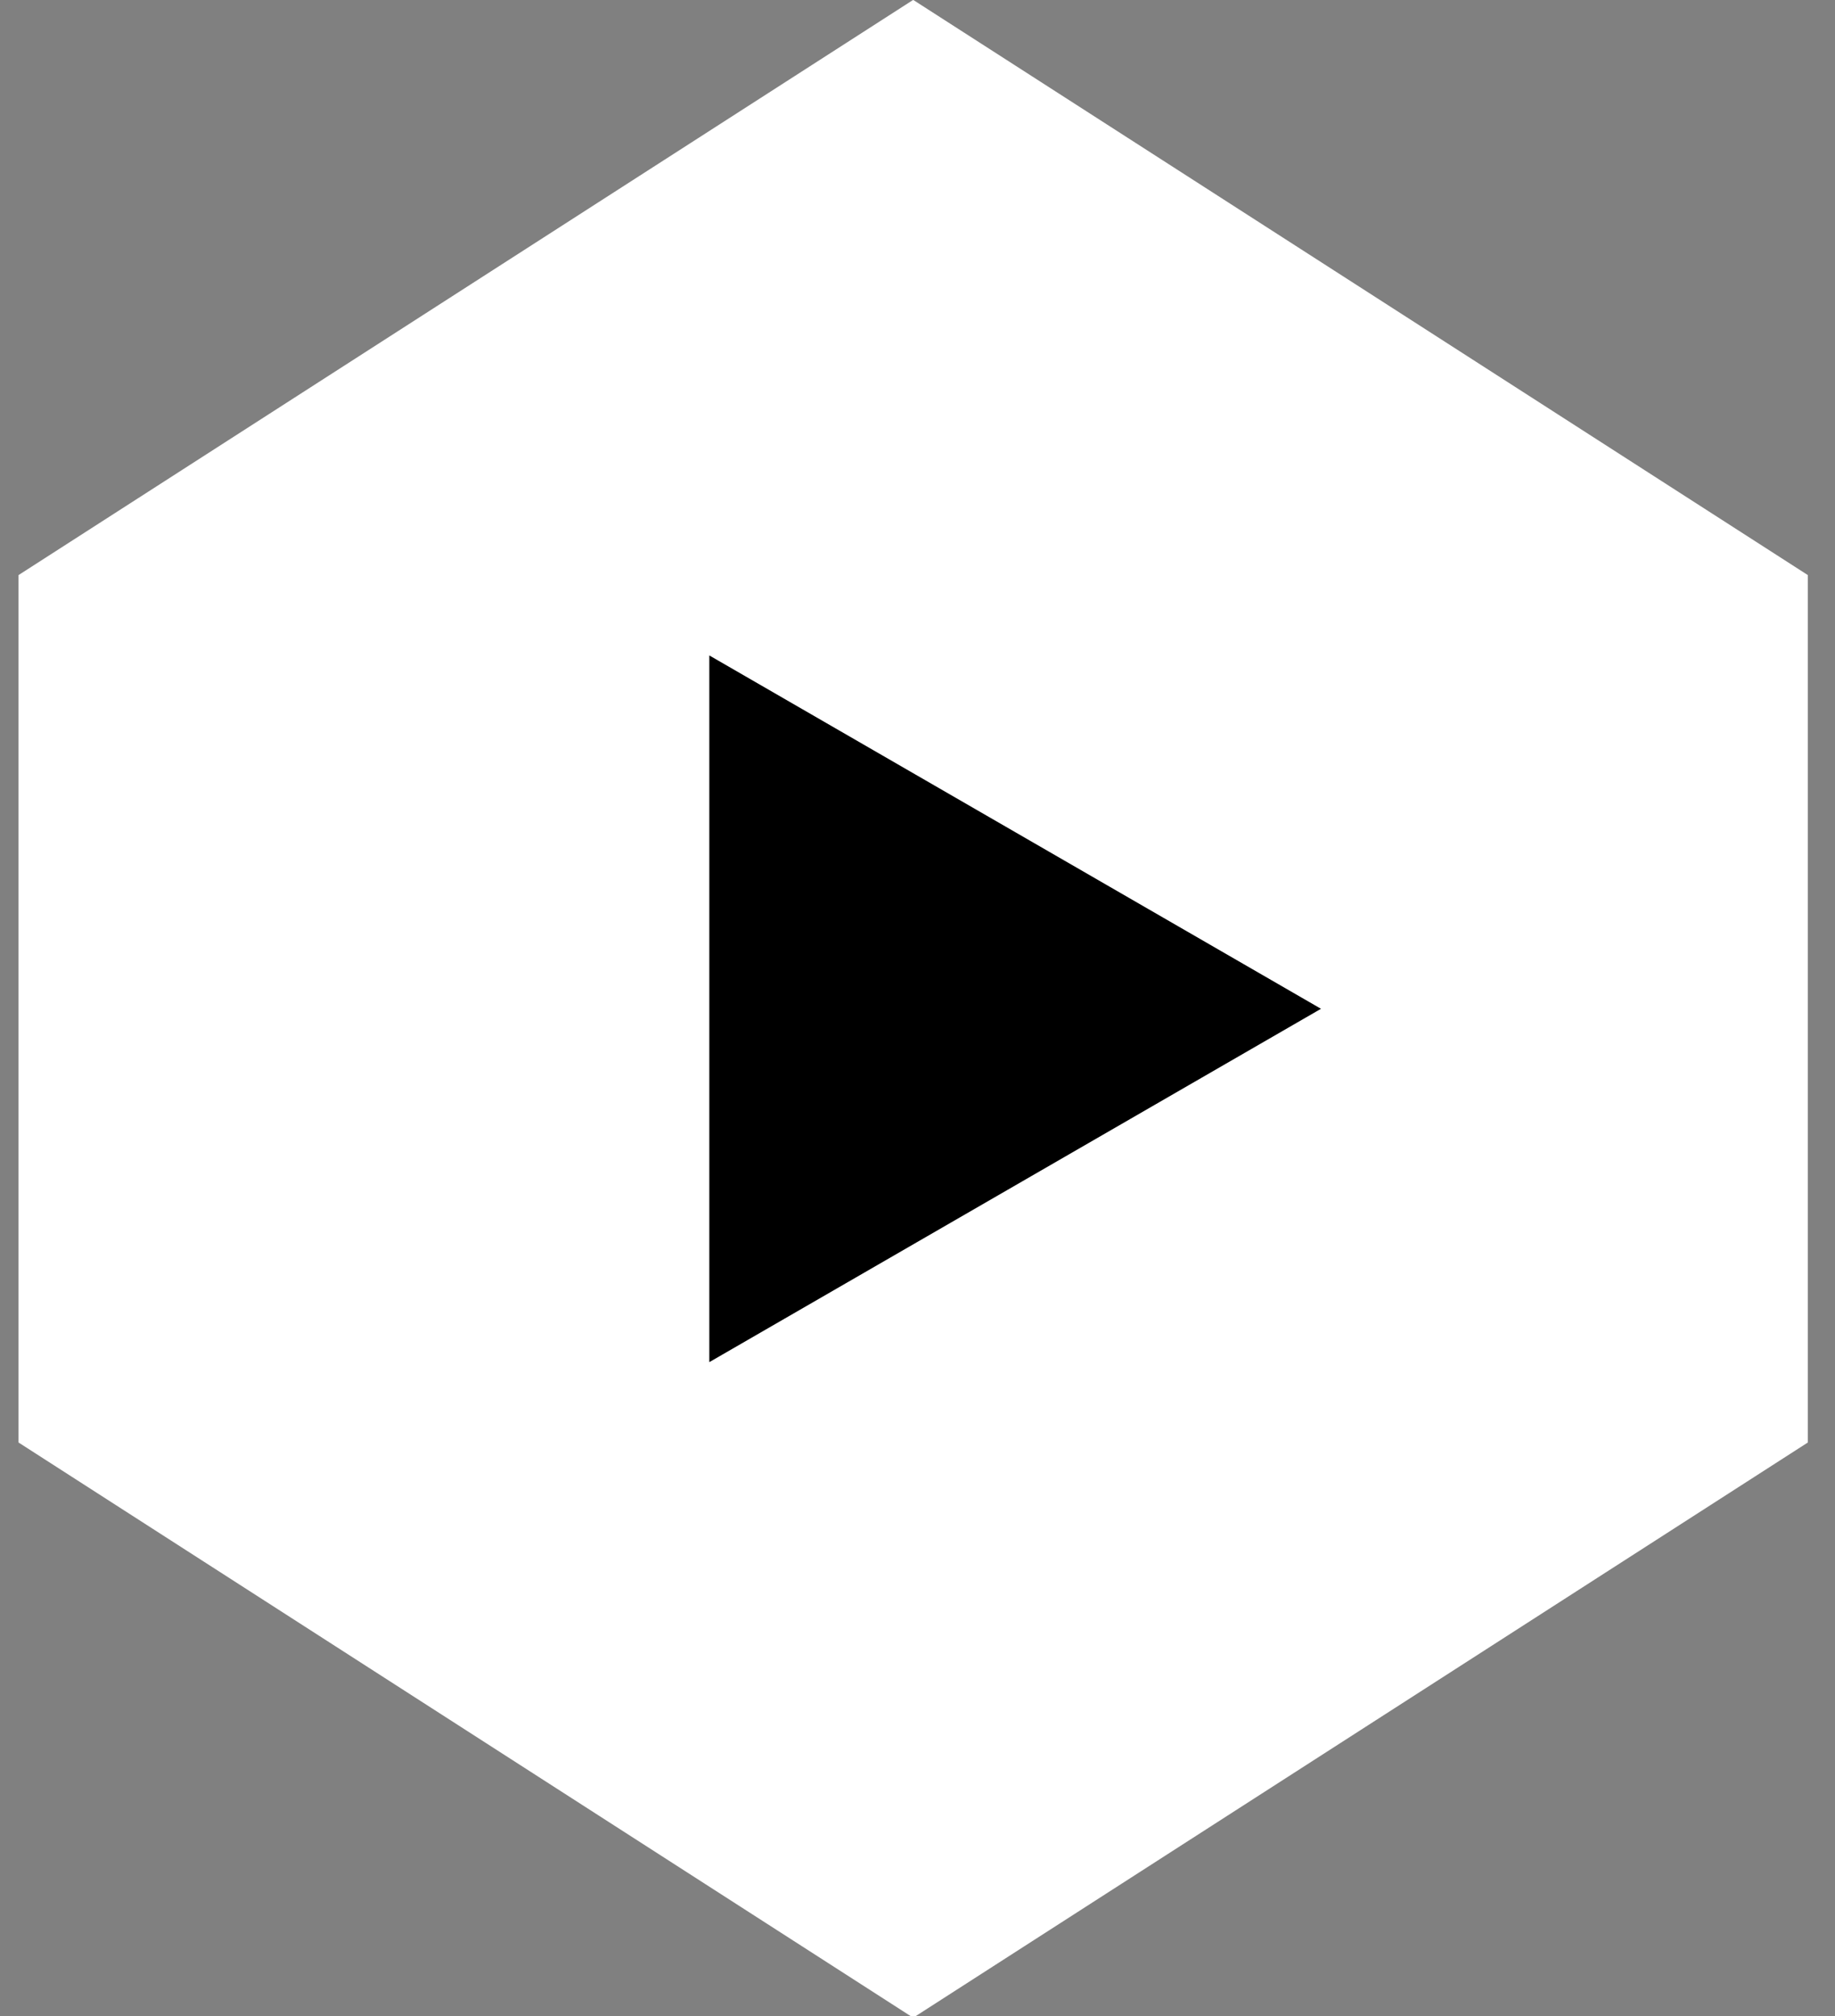 <svg xmlns="http://www.w3.org/2000/svg" width="51" height="56" viewBox="0 0 51 56"><rect x="0" y="0" width="51" height="56" fill="#808080" stroke="none"/><g><g><path fill="#fff" d="M50.245 15.974L25.38-.003.515 15.974v24.094L25.38 56.046l24.865-15.978z"/></g><g><path d="M36.714 28.021l-17-9.815v19.63z"/></g></g></svg>